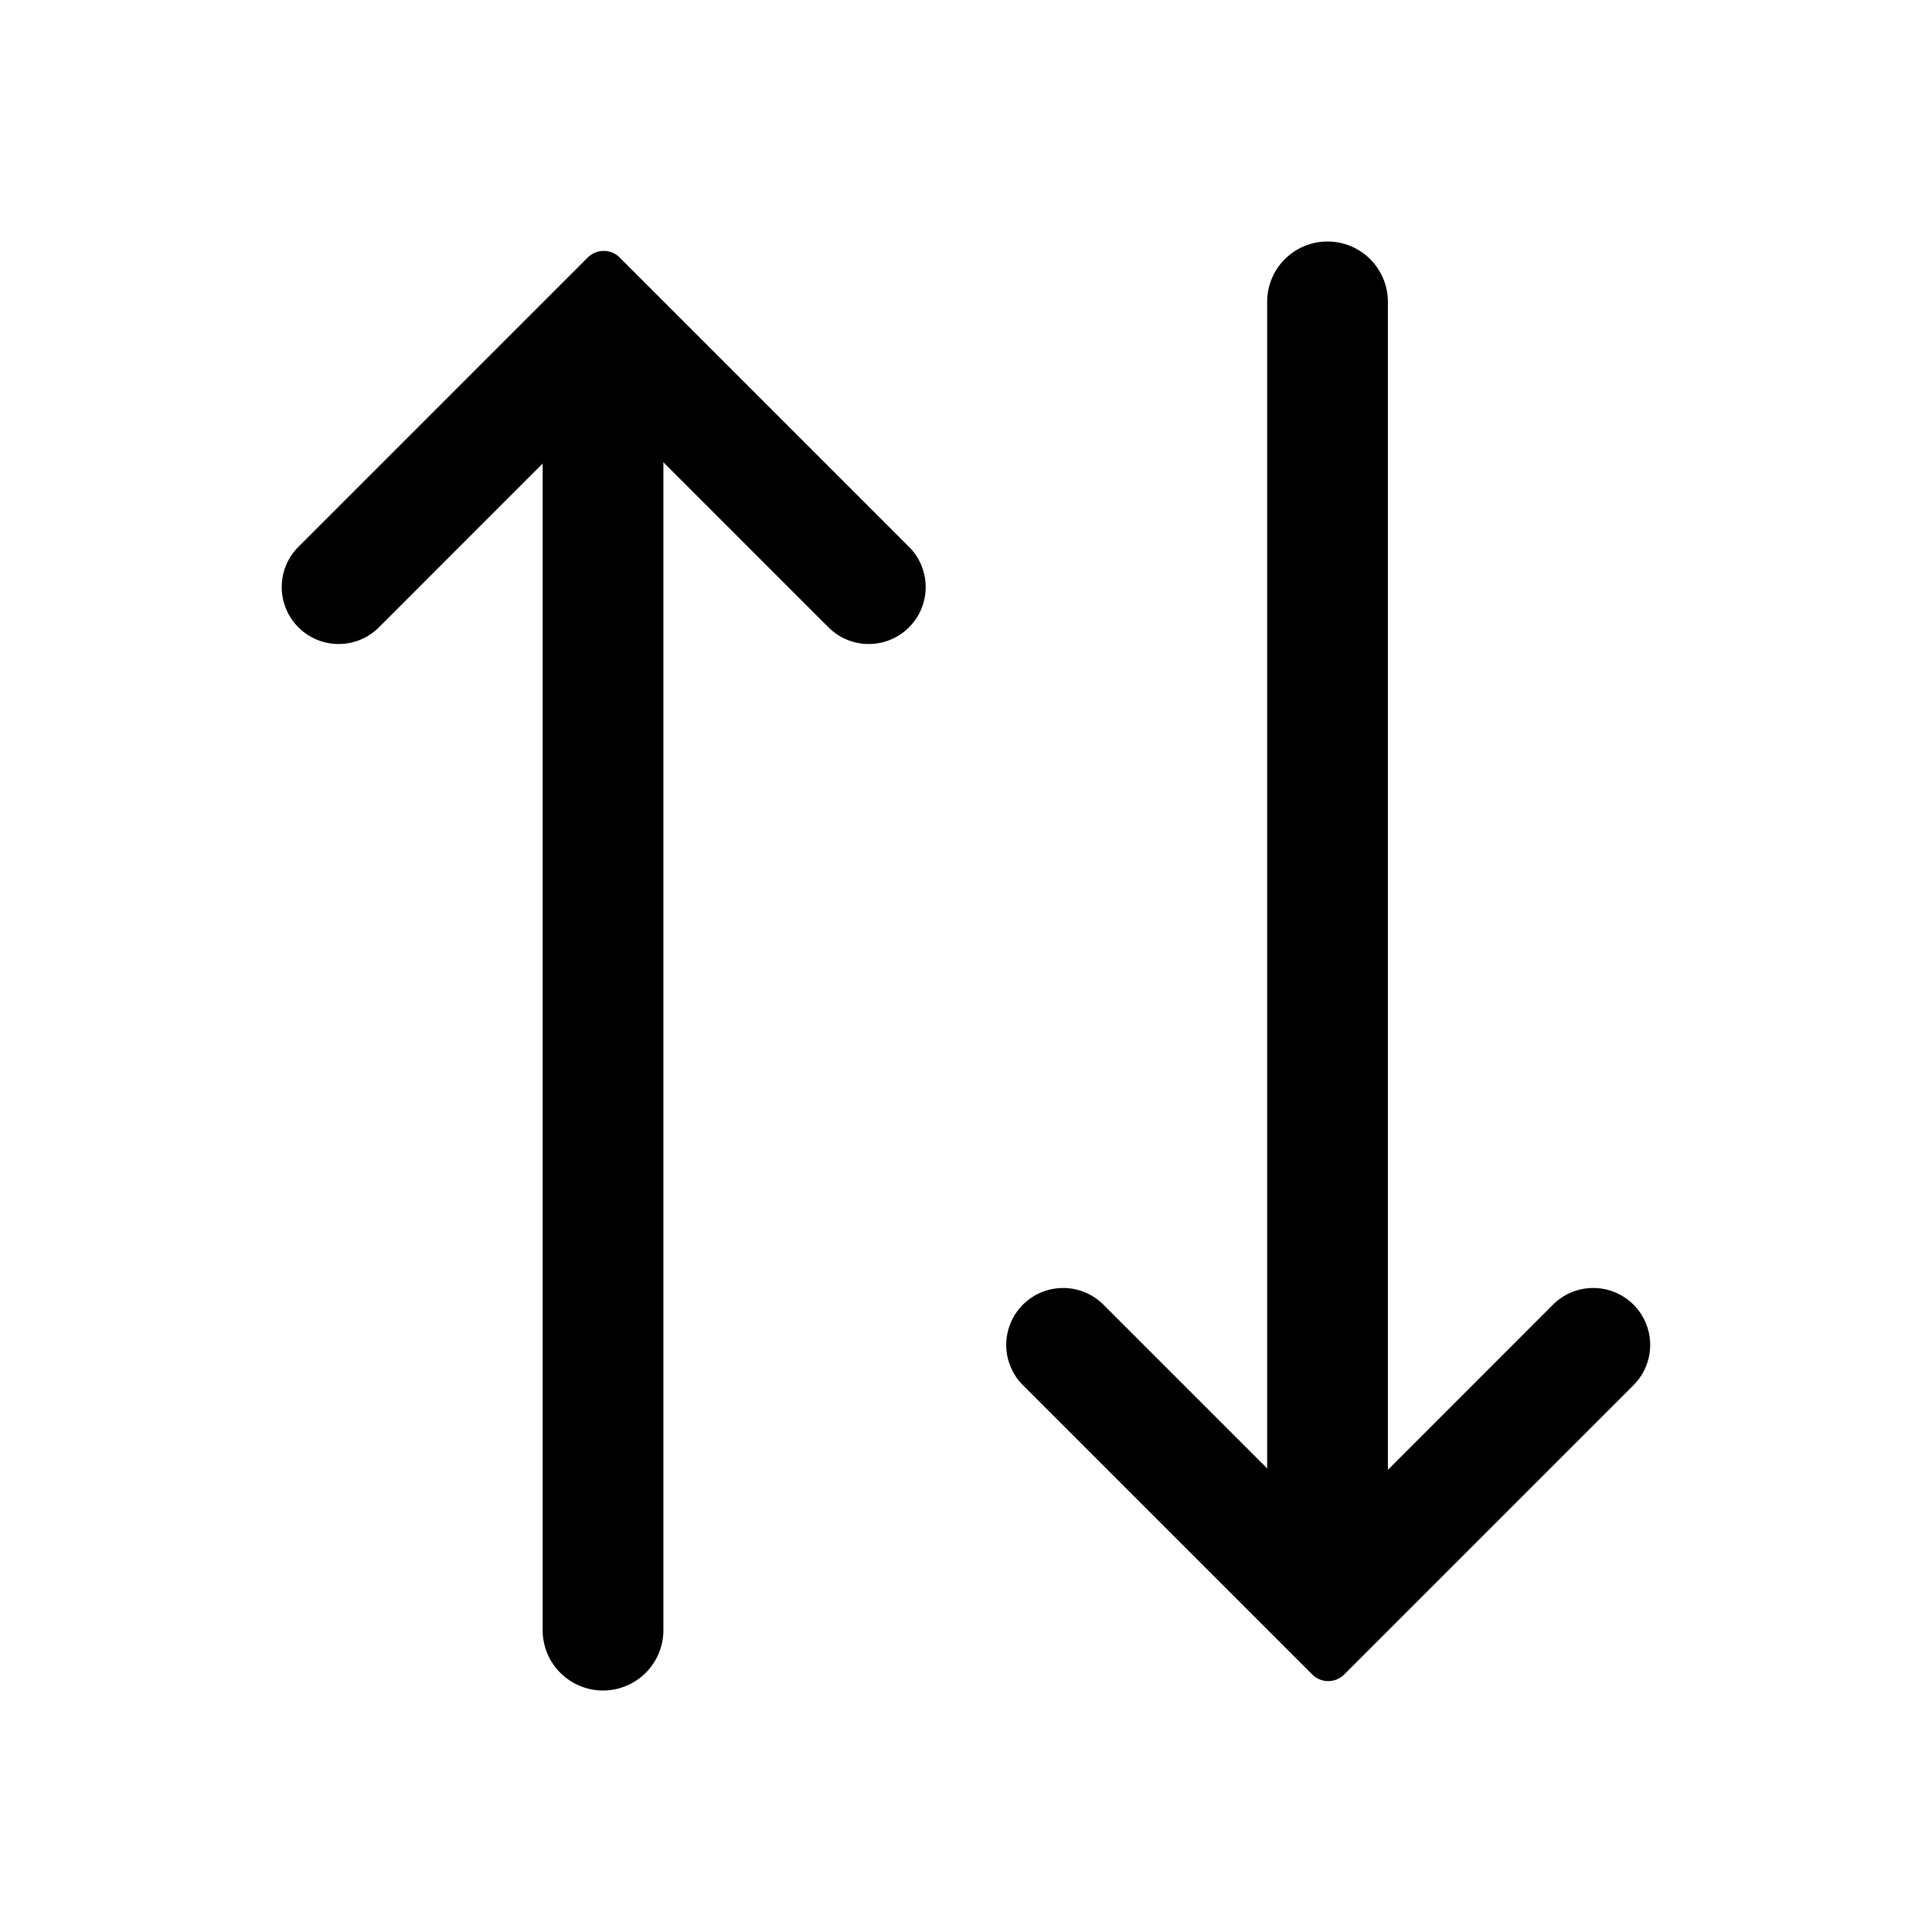 <svg xmlns="http://www.w3.org/2000/svg" width="24" height="24" fill="none" viewBox="0 0 24 24">
  <path fill="#000" d="M16.491 3a.75.75 0 0 1 .75.75v14.5a.75.75 0 0 1-1.5 0V3.75a.75.75 0 0 1 .75-.75Zm-9 18a.75.75 0 0 0 .75-.75V5.75a.75.75 0 0 0-1.5 0v14.5c0 .414.336.75.75.75Z"/>
  <path fill="#000" d="m20.292 17.207-3.594 3.594a.281.281 0 0 1-.397 0l-3.594-3.594a.707.707 0 1 1 1-1L16.5 19l2.792-2.793a.707.707 0 1 1 1 1Zm-9-10.414L7.698 3.199a.281.281 0 0 0-.397 0L3.707 6.793a.707.707 0 0 0 1 1L7.499 5l2.793 2.793a.707.707 0 1 0 1-1Z"/>
</svg>

